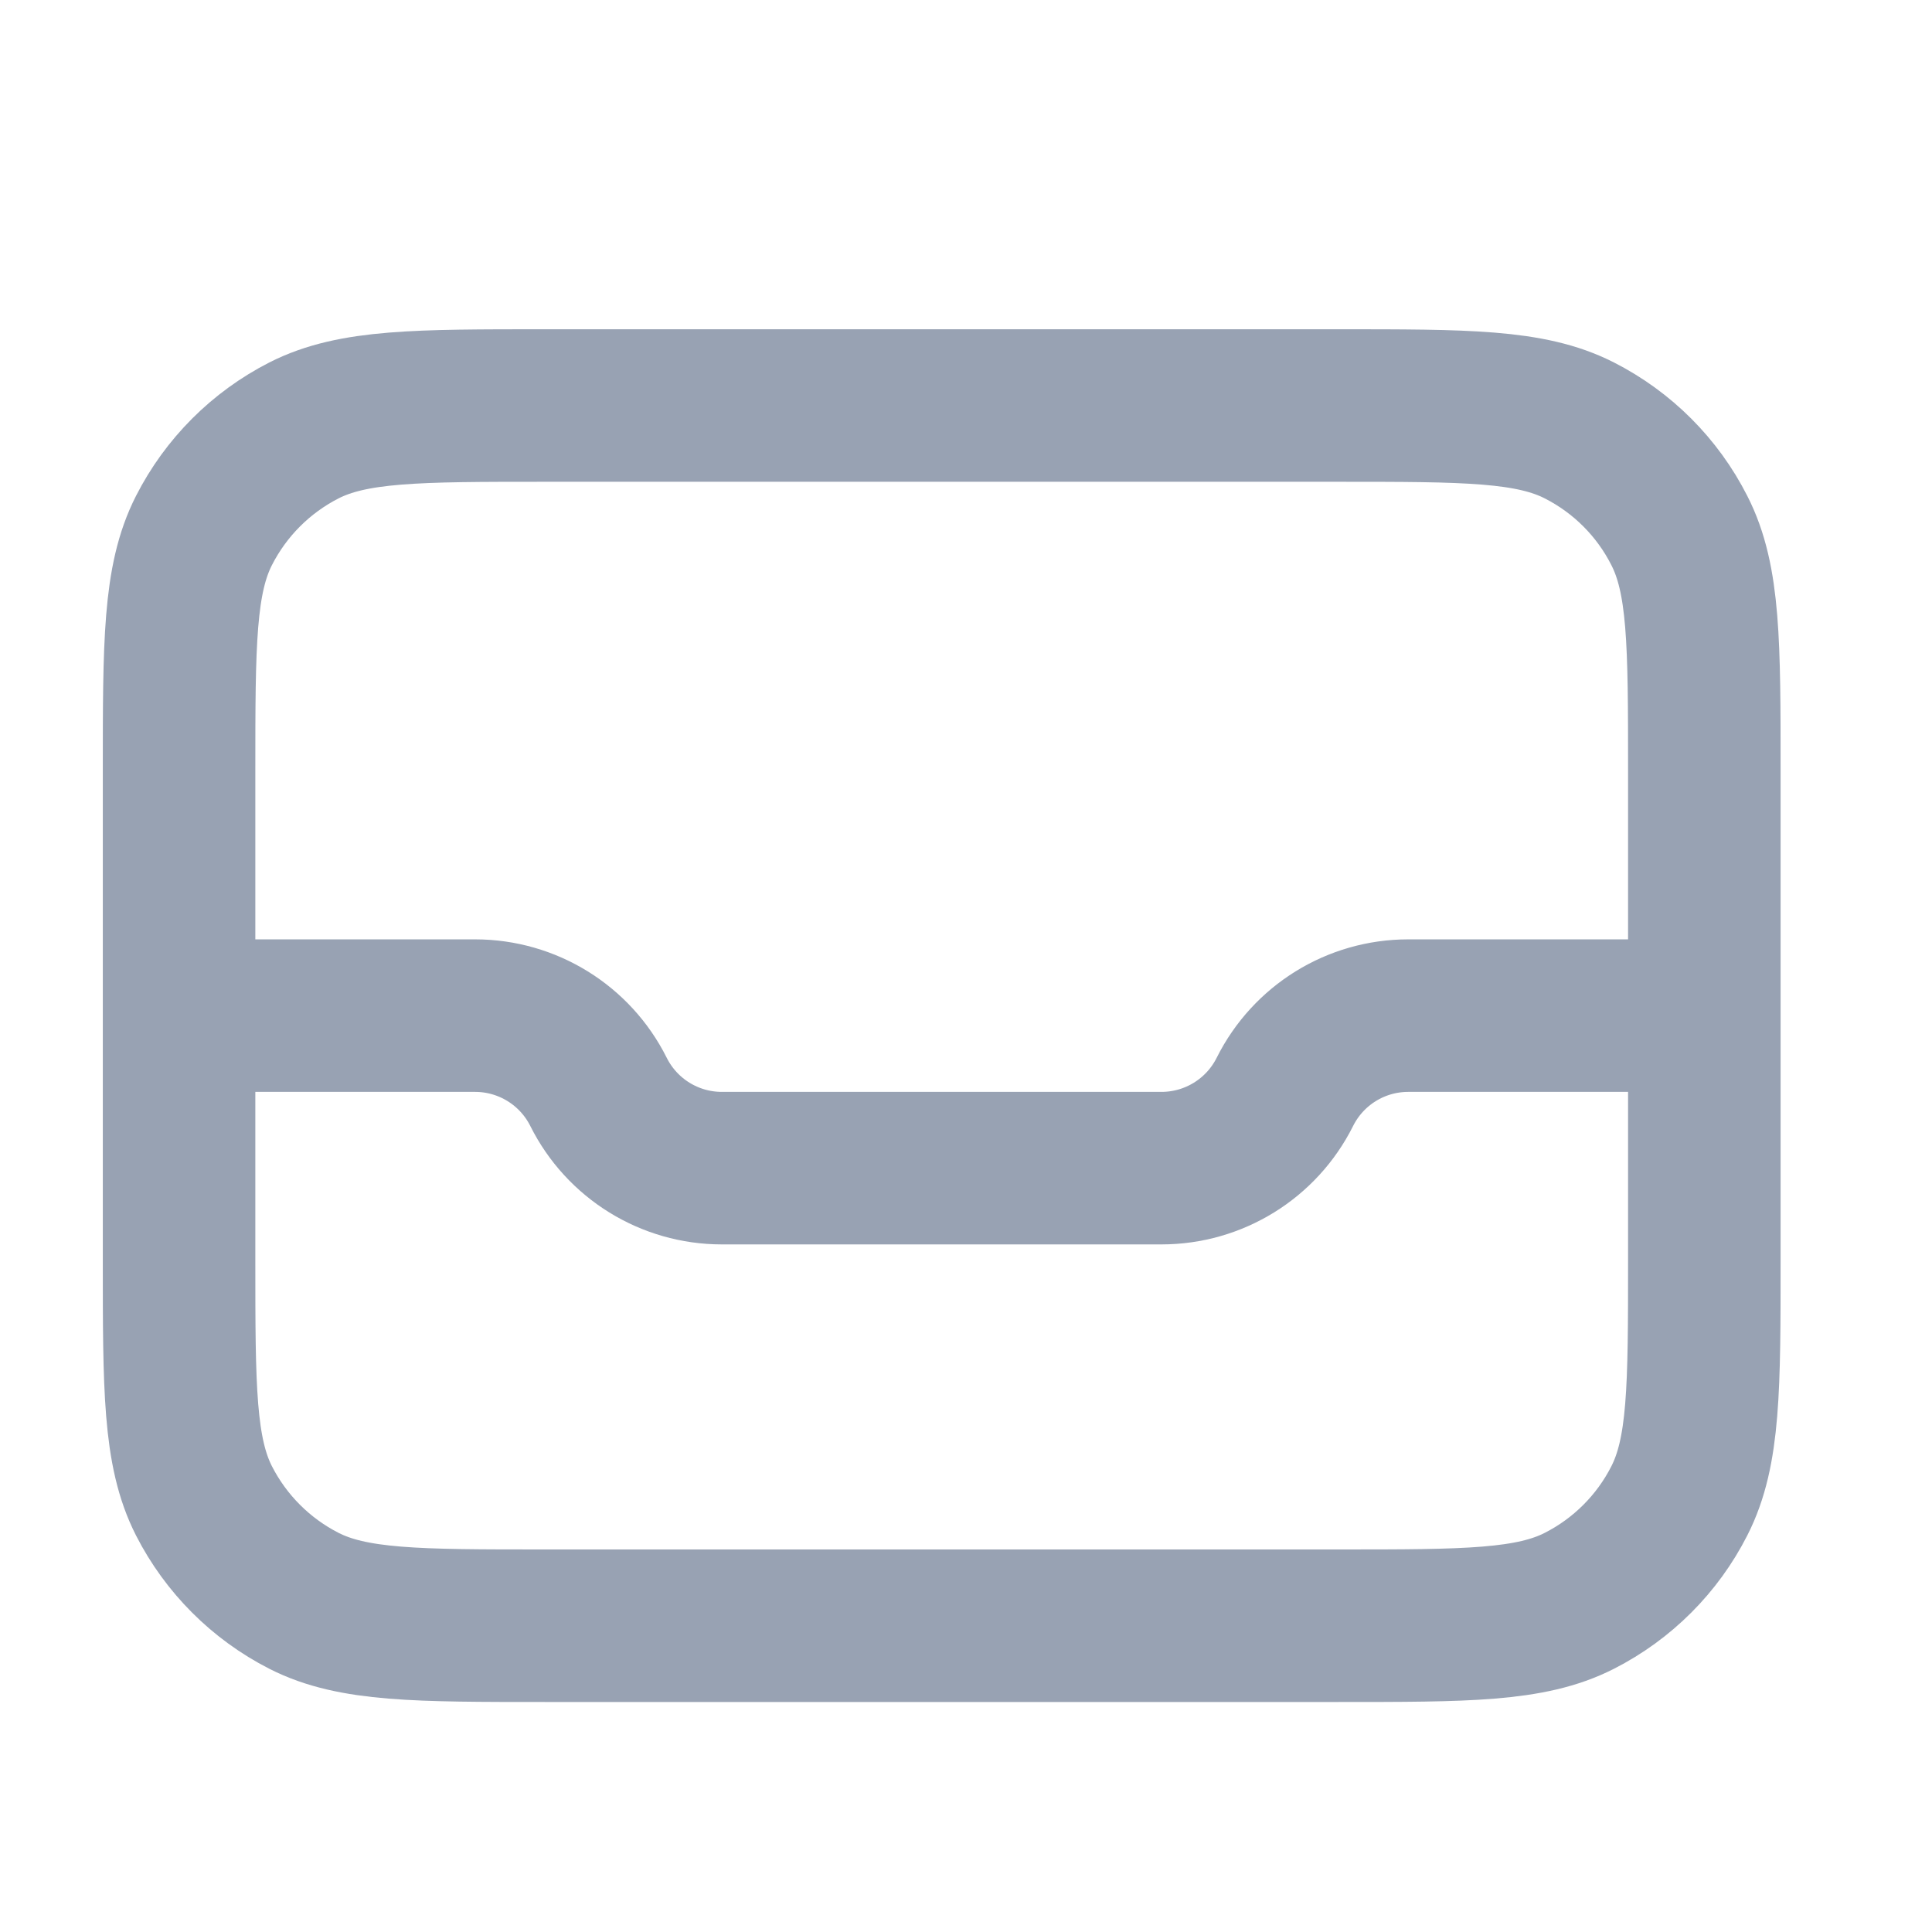 <svg width="19" height="19" viewBox="0 0 19 19" fill="none" xmlns="http://www.w3.org/2000/svg">
<path d="M1.761 9.988H4.672C5.186 9.988 5.656 10.278 5.886 10.738C6.116 11.198 6.585 11.488 7.099 11.488H11.422C11.936 11.488 12.406 11.198 12.636 10.738C12.866 10.278 13.335 9.988 13.849 9.988H16.761M1.761 9.988V7.588C1.761 6.328 1.761 5.698 2.006 5.217C2.222 4.793 2.566 4.449 2.989 4.233C3.471 3.988 4.101 3.988 5.361 3.988H13.161C14.421 3.988 15.051 3.988 15.532 4.233C15.956 4.449 16.3 4.793 16.515 5.217C16.761 5.698 16.761 6.328 16.761 7.588V9.988M1.761 9.988V12.388C1.761 13.648 1.761 14.278 2.006 14.76C2.222 15.183 2.566 15.527 2.989 15.743C3.471 15.988 4.101 15.988 5.361 15.988H13.161C14.421 15.988 15.051 15.988 15.532 15.743C15.956 15.527 16.3 15.183 16.515 14.76C16.761 14.278 16.761 13.648 16.761 12.388V9.988" stroke="#98A2B3" stroke-width="1.5" stroke-linecap="round" stroke-linejoin="round"/>
</svg>
